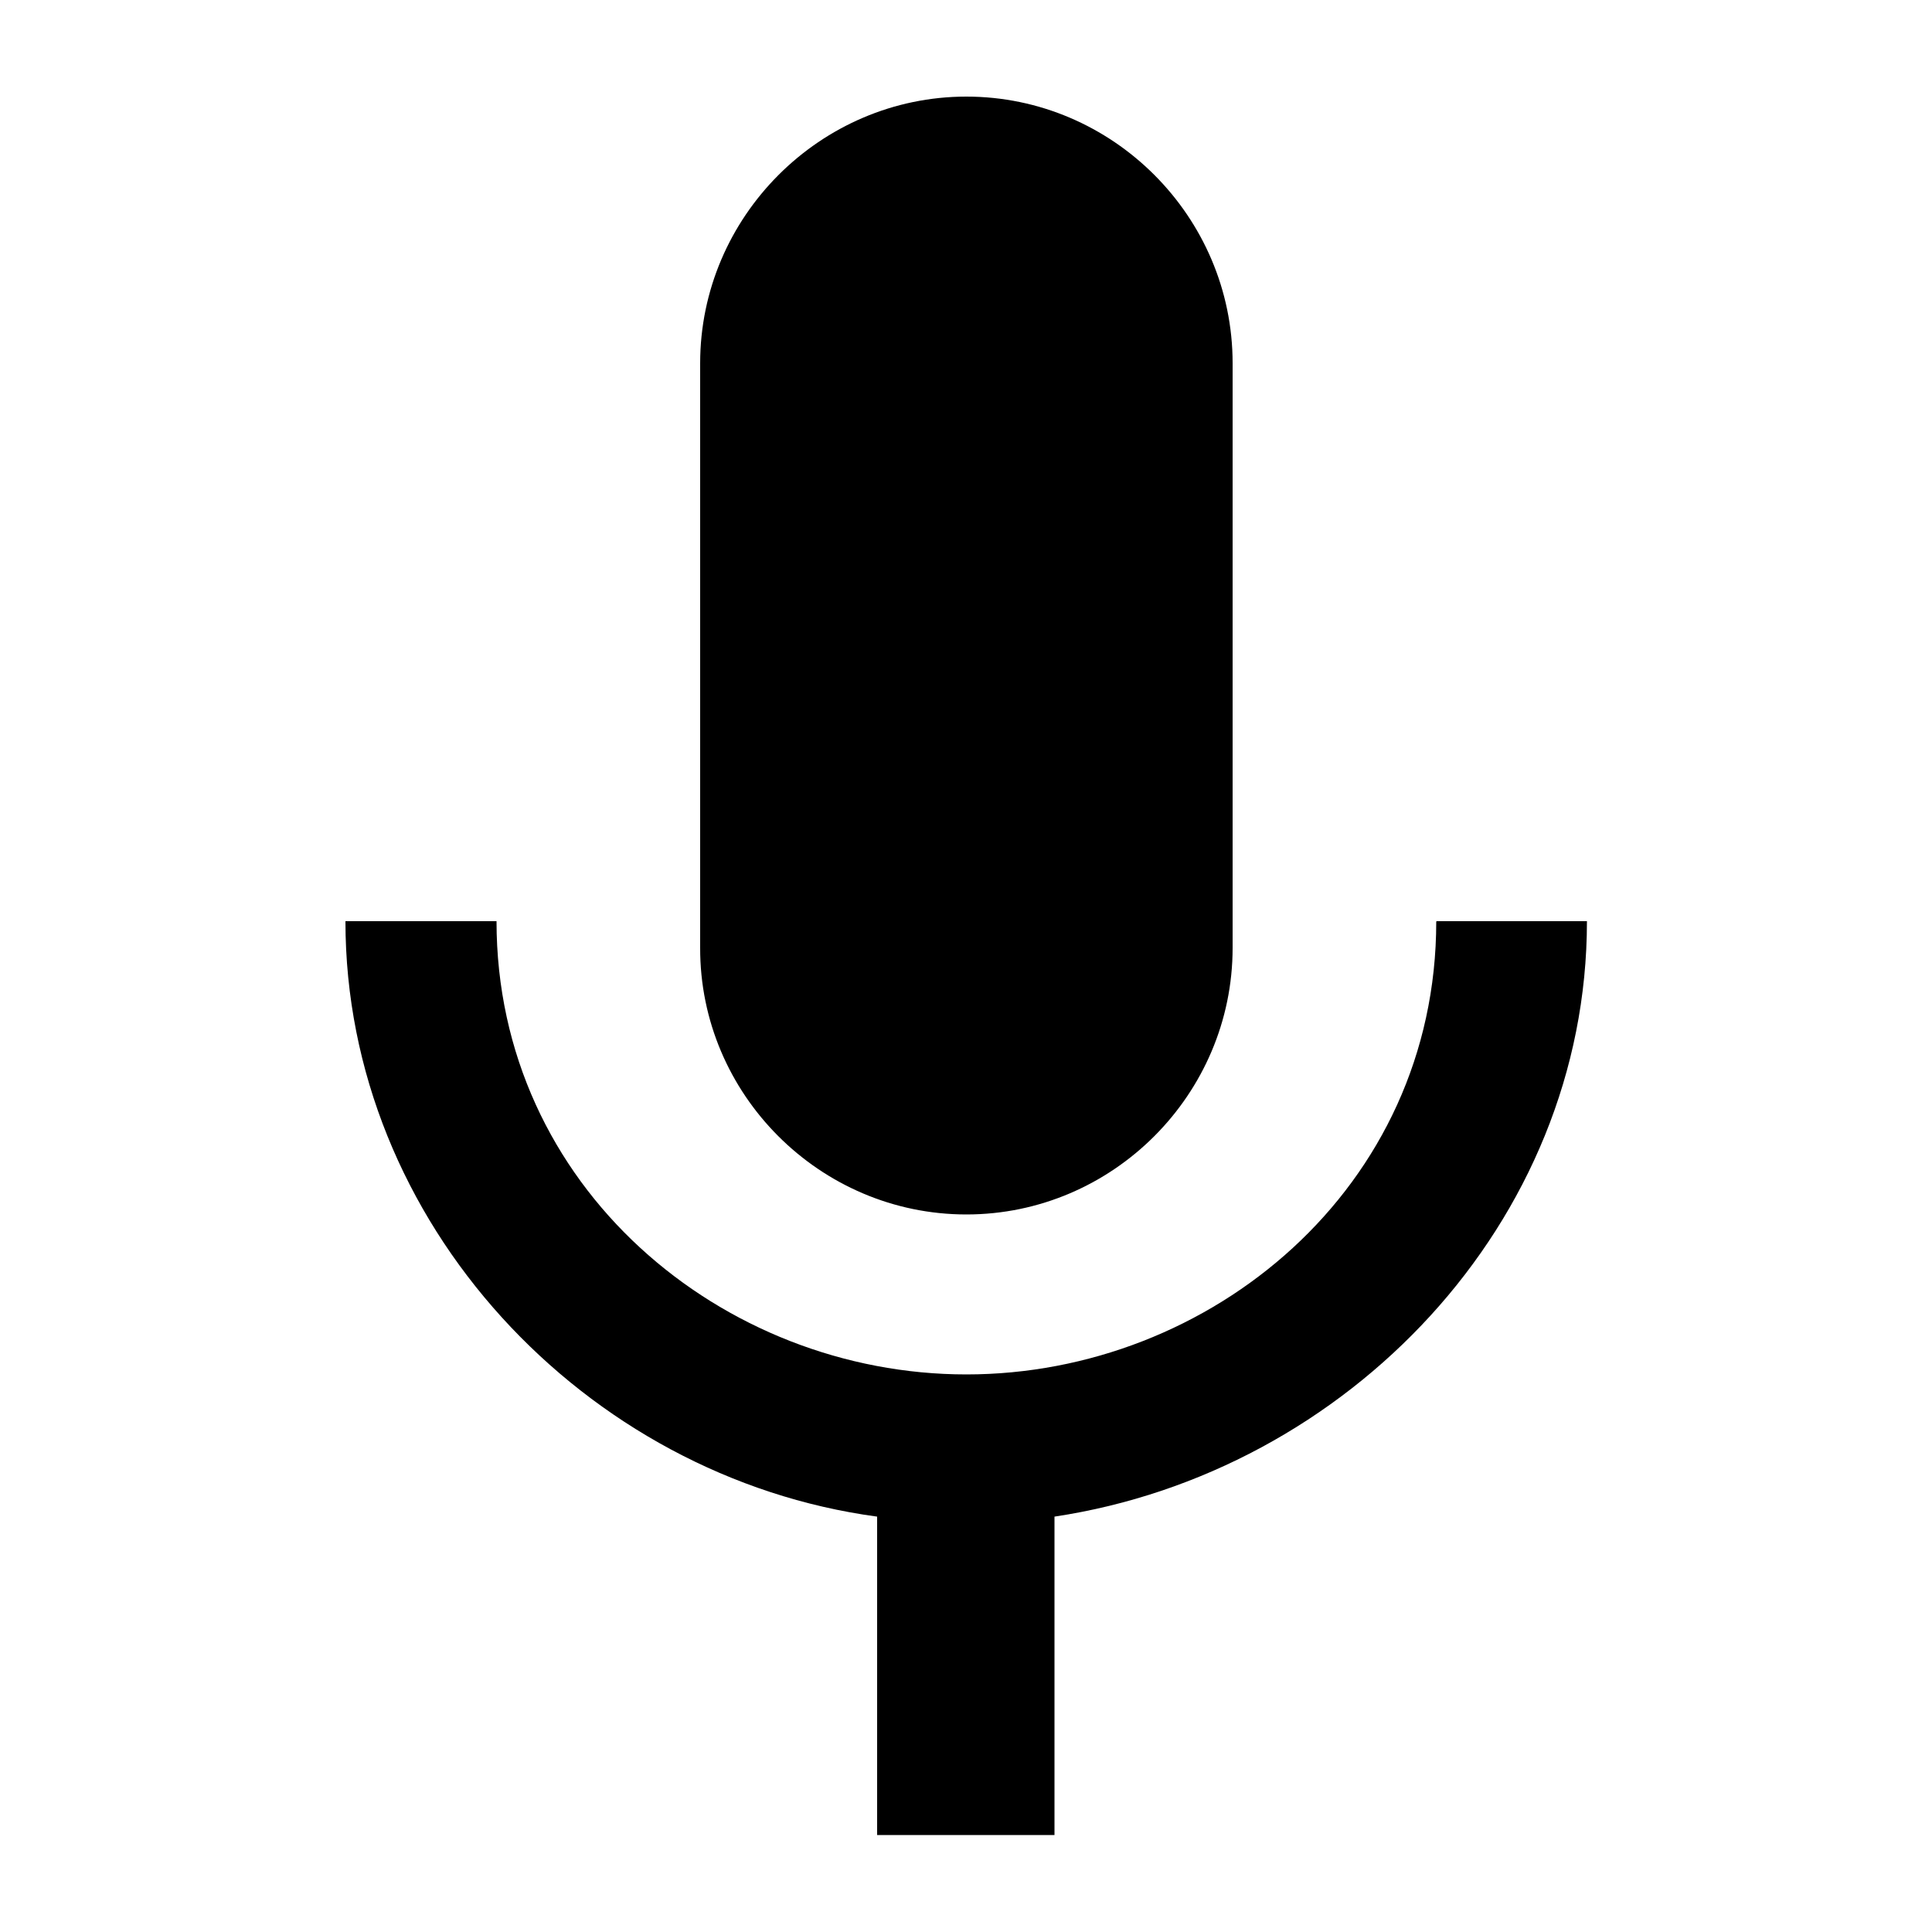 <?xml version="1.0" encoding="UTF-8"?>
<svg id="Layer_1" xmlns="http://www.w3.org/2000/svg" version="1.1" viewBox="0 0 500 500">
  <!-- Generator: Adobe Illustrator 29.1.0, SVG Export Plug-In . SVG Version: 2.1.0 Build 142)  -->
  <path d="M250.1,314.3c37.9,0,68.9-31.1,68.9-69V94c0-38-31.1-69-68.9-69s-68.9,31.1-68.9,69v151.3c-.1,37.9,31,69,68.9,69M371.7,238.5c0,69-58.5,117.2-121.6,117.2s-121.6-48.4-121.6-117.3h-39.1c0,78.1,62,143.9,137.6,154.1v82.4h45.9v-82.4c75.8-11.4,137.8-76,137.8-154.1h-38.9Z"/>
</svg>